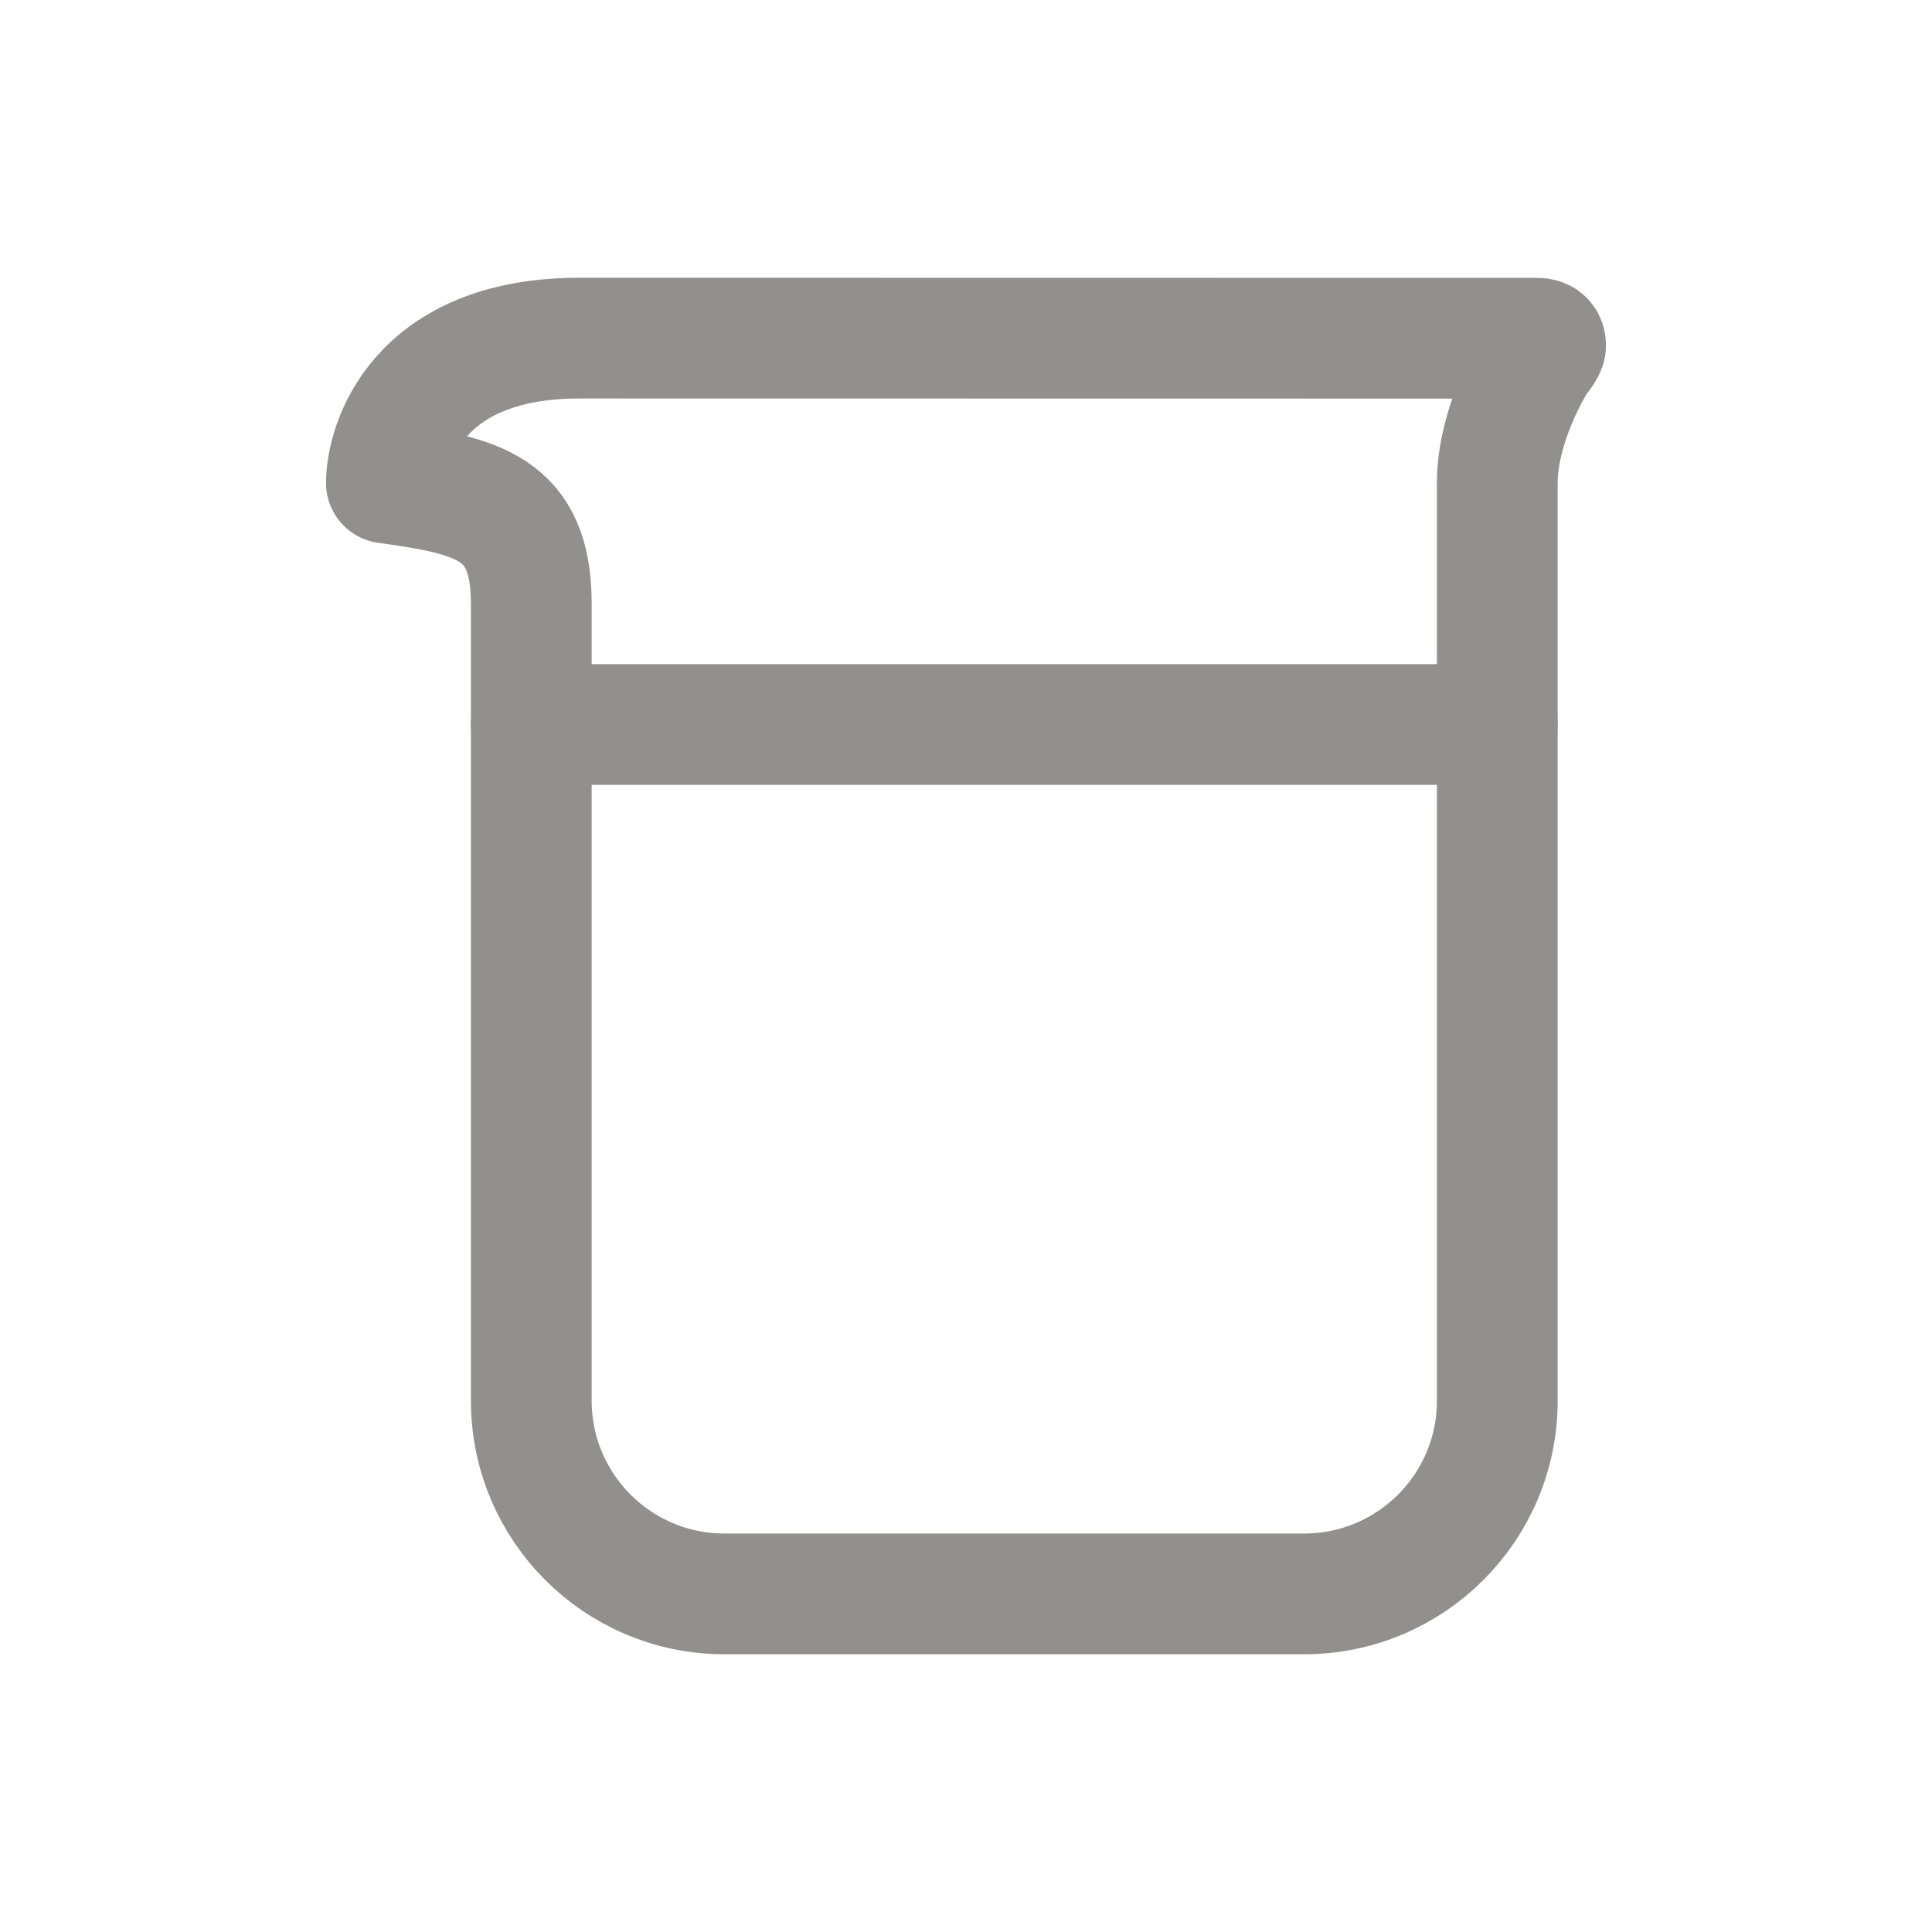 <!-- Generated by IcoMoon.io -->
<svg version="1.1" xmlns="http://www.w3.org/2000/svg" width="40" height="40" viewBox="0 0 40 40">
<title>io-beaker-outline</title>
<path fill="none" stroke-linejoin="round" stroke-linecap="round" stroke-miterlimit="4" stroke-width="2.5" stroke="#91908d" d="M31.825 7.003l-19.825-0.003c-3.394 0-4 2.231-4 3 1.894 0.263 3 0.5 3 2.5v16.5c0 2.209 1.791 4 4 4v0h12c2.209 0 4-1.791 4-4v0-19c0-1.188 0.719-2.397 0.788-2.5 0.075-0.119 0.212-0.275 0.212-0.344s-0.019-0.153-0.175-0.153z"></path>
<path fill="none" stroke-linejoin="round" stroke-linecap="round" stroke-miterlimit="4" stroke-width="2.5" stroke="#91908d" d="M11 15h20"></path>
</svg>
